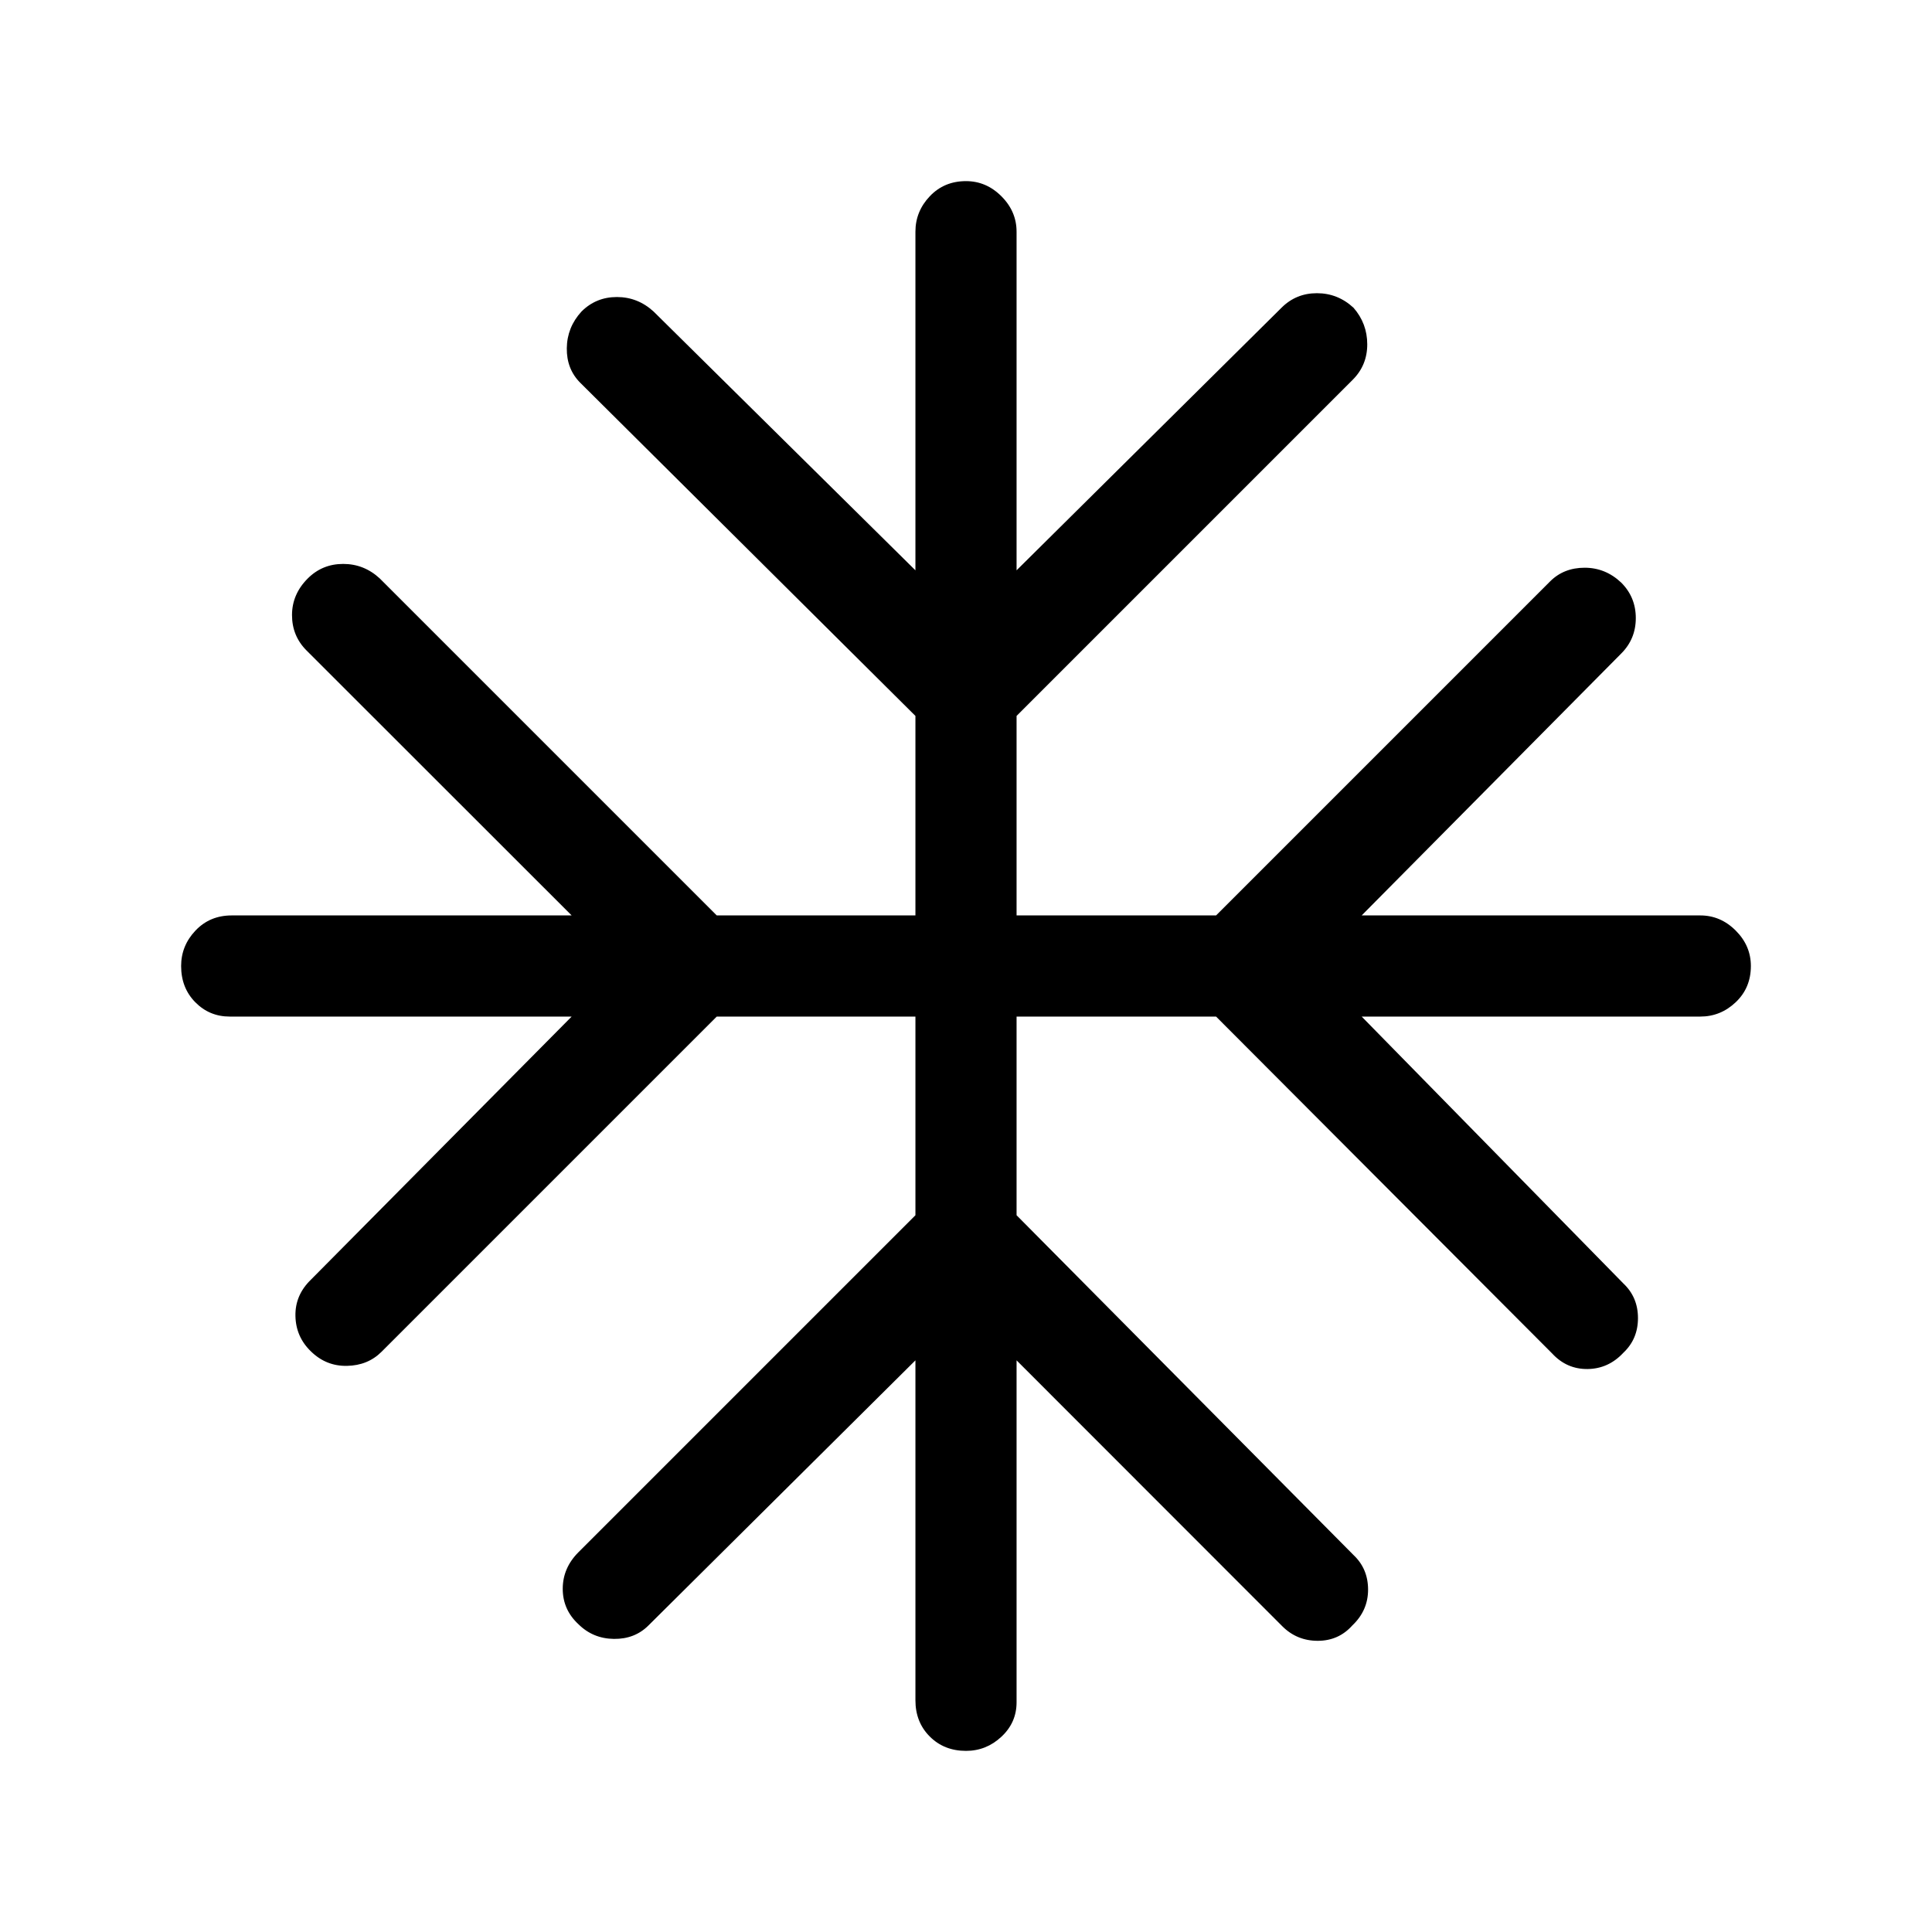 <svg xmlns="http://www.w3.org/2000/svg" viewBox="0 -960 960 960" width="32" height="32"><path d="M454.87-284.05 322.23-152.33q-6.82 6.82-17.19 6.69-10.37-.13-17.6-7.28-7.82-7.23-7.82-17.61 0-10.37 7.82-18.19l167.43-167.43v-98.72h-98.72L189.61-288.33q-6.82 6.82-17.19 7.02-10.37.21-17.93-7.2-7.49-7.23-7.69-17.61-.21-10.37 7.69-18.01l129.56-130.74H114.13q-10.08 0-17.1-7.13Q90-469.13 90-480q0-10.08 7.13-17.6 7.13-7.53 18-7.53h168.92L152.33-636.77q-7.23-7.23-7.23-17.6 0-10.37 7.82-18.19 7.23-7.23 17.61-7.23 10.37 0 18.19 7.23l167.43 167.43h98.72v-99.13L288.33-769.8q-6.82-6.82-6.69-17.19.13-10.37 7.28-18.19 7.23-7.23 17.61-7.23 10.37 0 18.26 7.23l130.08 128.57v-168.26q0-10.08 7.13-17.6 7.13-7.53 18-7.53 10.08 0 17.6 7.53 7.53 7.52 7.53 17.6v168.26l131.64-130.47q7.23-7.23 17.6-7.23 10.37 0 18.19 7.23 6.82 7.82 6.82 18.2 0 10.37-7.23 17.6L505.13-604.26v99.13h99.13l165.95-165.95q6.82-6.82 17.19-6.82 10.37 0 18.19 7.41 7.23 7.23 7.23 17.61 0 10.37-7.23 17.6L676.61-505.13h168.26q10.08 0 17.6 7.53Q870-490.08 870-480q0 10.87-7.53 18-7.52 7.13-17.6 7.13H676.61l130.06 132.64q7.23 6.82 7.23 17.19 0 10.37-7.23 17.19-7.41 7.98-17.79 8.11-10.37.12-17.6-7.7L604.26-454.87h-99.13v98.72l167.43 168.84q7.23 6.82 7.23 17.19 0 10.38-7.82 17.79-6.82 7.64-17.19 7.64-10.37 0-17.6-7.23L505.13-284.05v169.92q0 10.08-7.53 17.1Q490.08-90 480-90q-10.87 0-18-7.13-7.13-7.13-7.13-18v-168.92Z"/></svg>